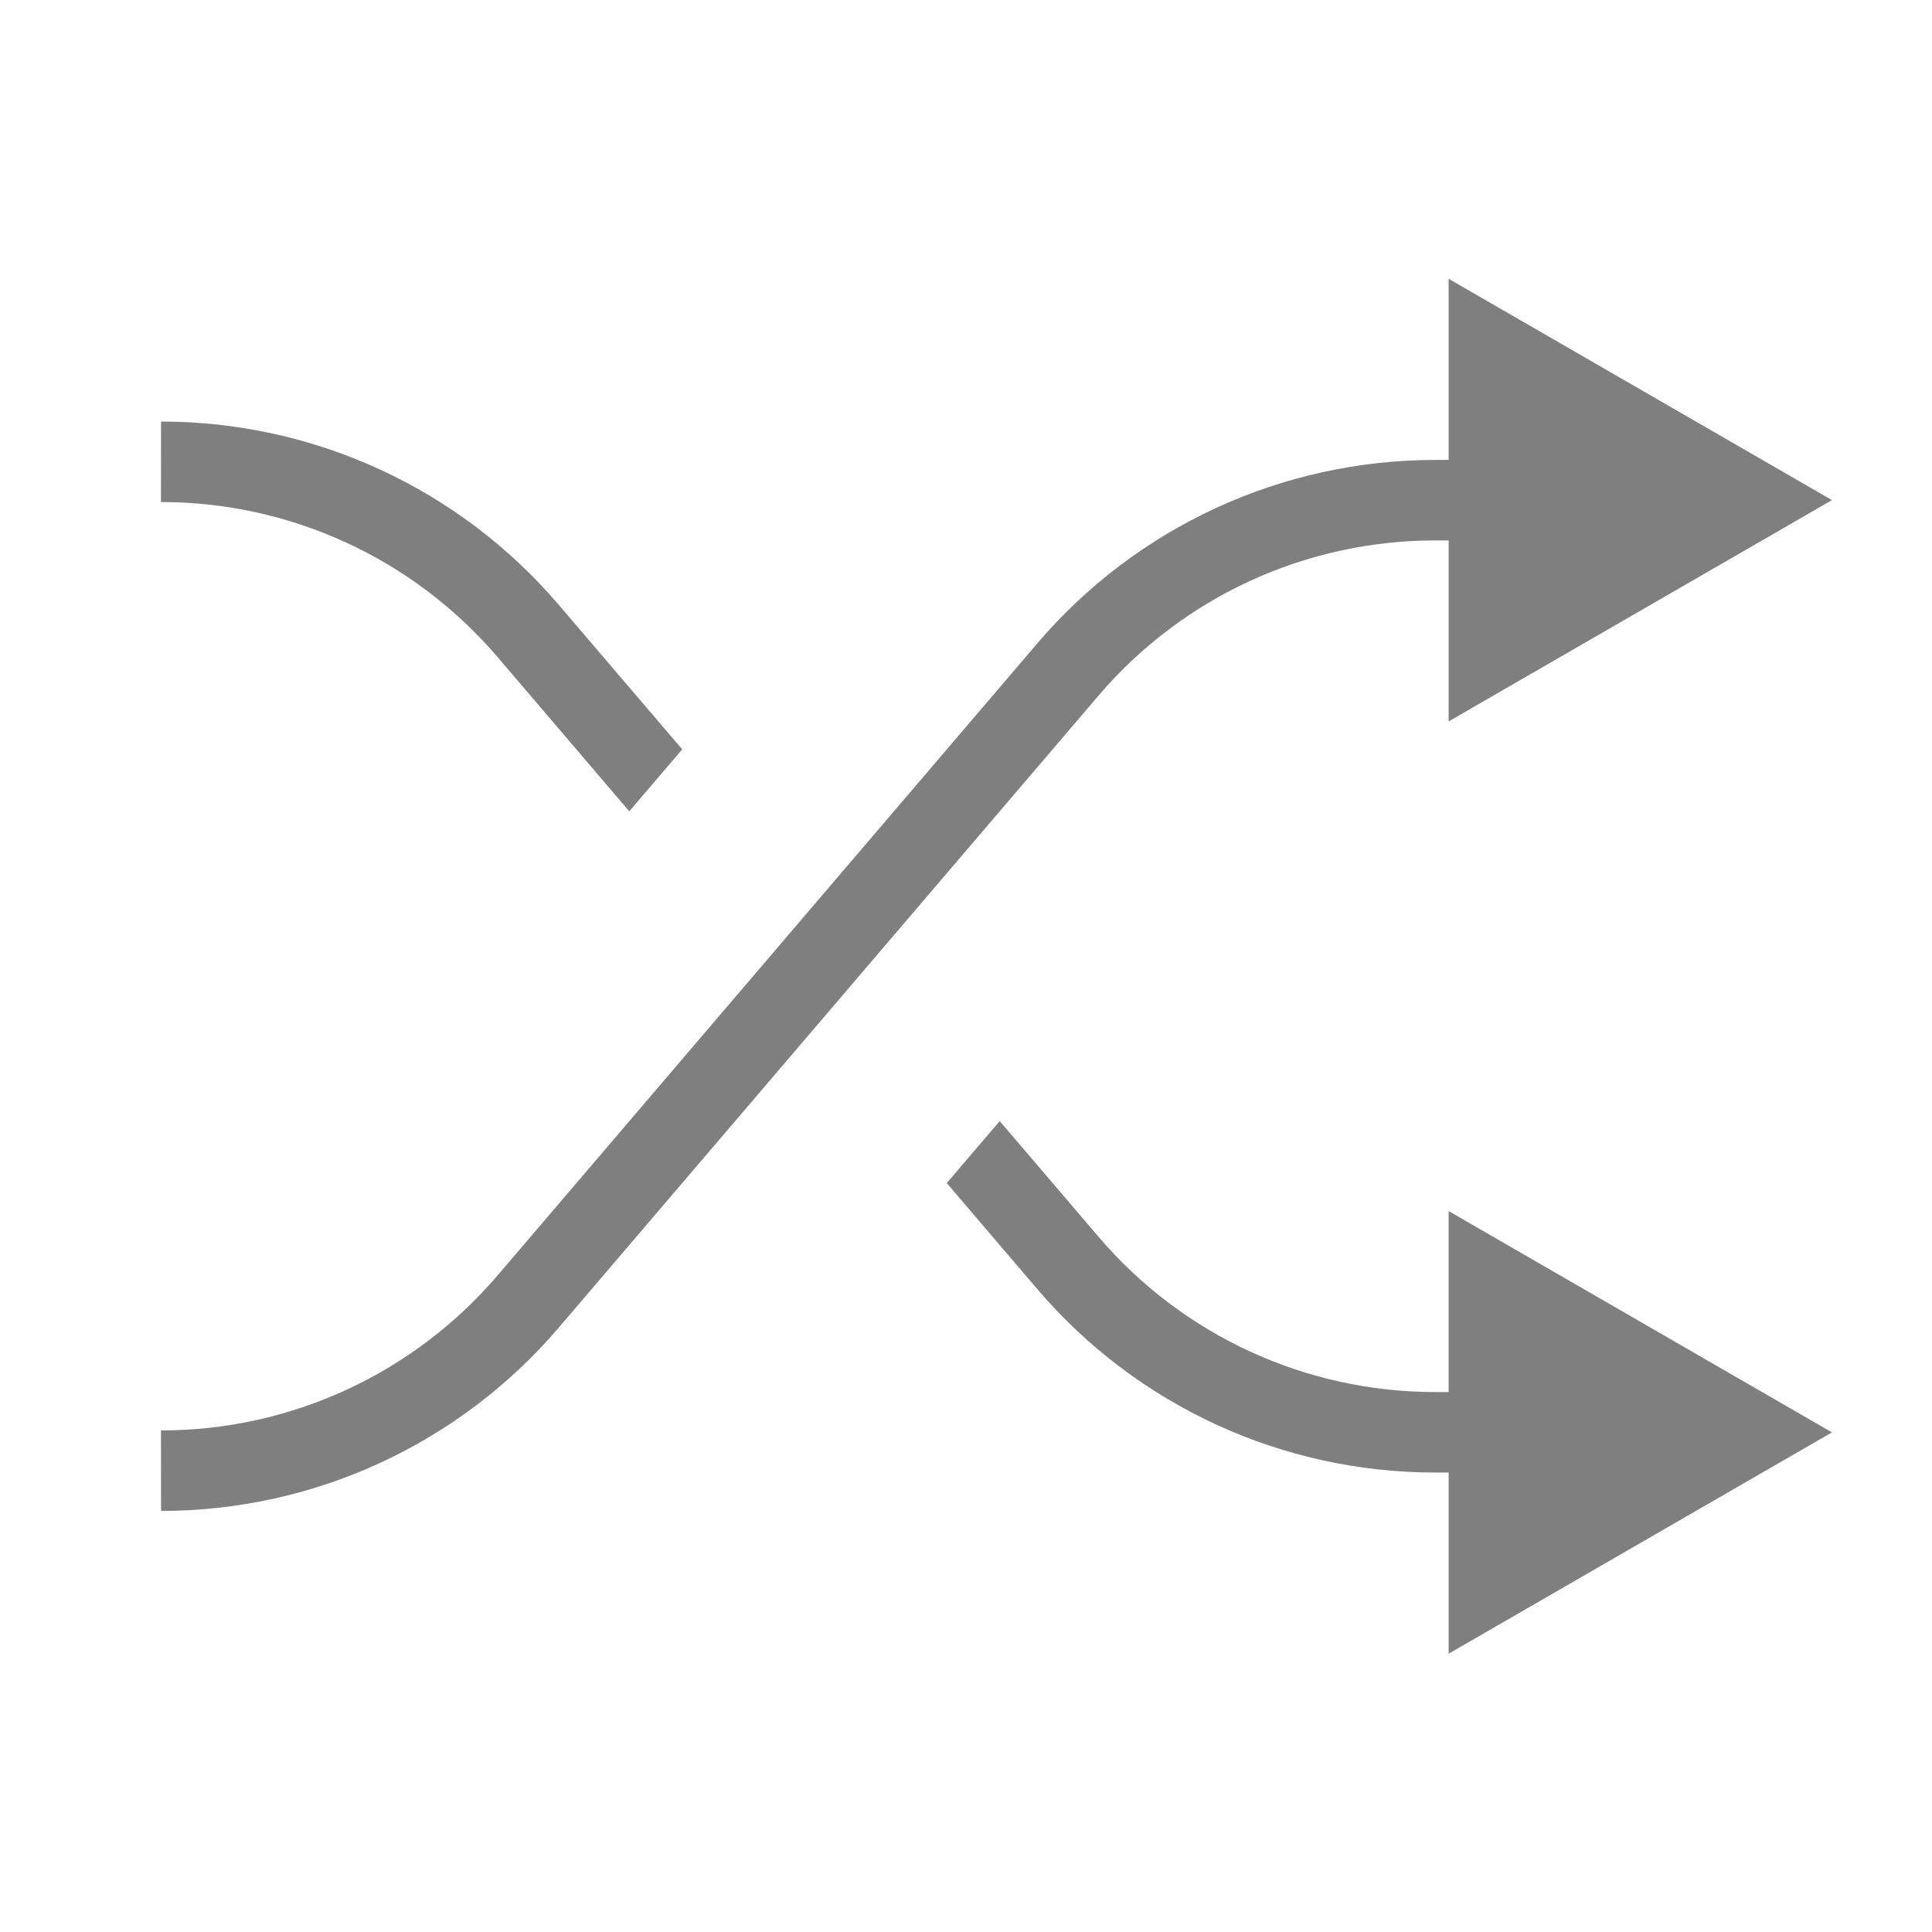 <?xml version="1.0" encoding="UTF-8" standalone="no"?>
<svg
   xmlns:dc="http://purl.org/dc/elements/1.1/"
   xmlns:cc="http://creativecommons.org/ns#"
   xmlns:rdf="http://www.w3.org/1999/02/22-rdf-syntax-ns#"
   xmlns:svg="http://www.w3.org/2000/svg"
   xmlns="http://www.w3.org/2000/svg"
   viewBox="0 0 32 32"
   height="32"
   width="32"
   xml:space="preserve"
   id="svg2"
   version="1.1"><defs
     id="defs6"><clipPath
       id="clipPath18"
       clipPathUnits="userSpaceOnUse"><path
         id="path16"
         d="M 0,24 H 24 V 0 H 0 Z" /></clipPath><clipPath
       id="clipPath26"
       clipPathUnits="userSpaceOnUse"><path
         id="path24"
         d="M 0,24 H 24 V 0 H 0 Z" /></clipPath></defs><g
     transform="matrix(1.333,0,0,-1.333,0,32)"
     id="g10"><g
       id="g12"><g
         clip-path="url(#clipPath18)"
         id="g14"><g
           id="g20"><g
             id="g22" /><g
             id="g30"><g
               style="opacity:0"
               id="g28"
               clip-path="url(#clipPath26)" /></g></g><g
           transform="translate(17.835,17.291)"
           id="g32"><path
             id="path34"
             style="fill:#7F7F7F;fill-opacity:1;fill-rule:nonzero;stroke:none"
             d="m 0,0 h 0.001 0.164 v -2.249 l 4.763,2.75 -4.763,2.75 V 1 H 0.001 0 C -1.906,1 -3.708,0.17 -4.945,-1.278 l -6.706,-7.853 c -1.046,-1.224 -2.571,-1.928 -4.184,-1.928 l 0.001,-1 c 1.905,0 3.707,0.832 4.943,2.279 l 6.706,7.852 C -3.138,-0.702 -1.613,0 0,0 m 4.928,-11.083 -4.763,2.75 v -2.249 H 0.001 0 c -1.612,0 -3.138,0.703 -4.184,1.928 l -1.229,1.439 -0.658,-0.77 1.126,-1.319 c 1.237,-1.448 3.04,-2.278 4.945,-2.278 h 0.001 0.164 v -2.251 z m -16.579,9.632 1.635,-1.915 0.658,0.77 -1.533,1.794 c -1.236,1.448 -3.038,2.279 -4.943,2.279 l -0.001,-1 c 1.613,0 3.138,-0.704 4.184,-1.928" /></g></g></g></g></svg>

